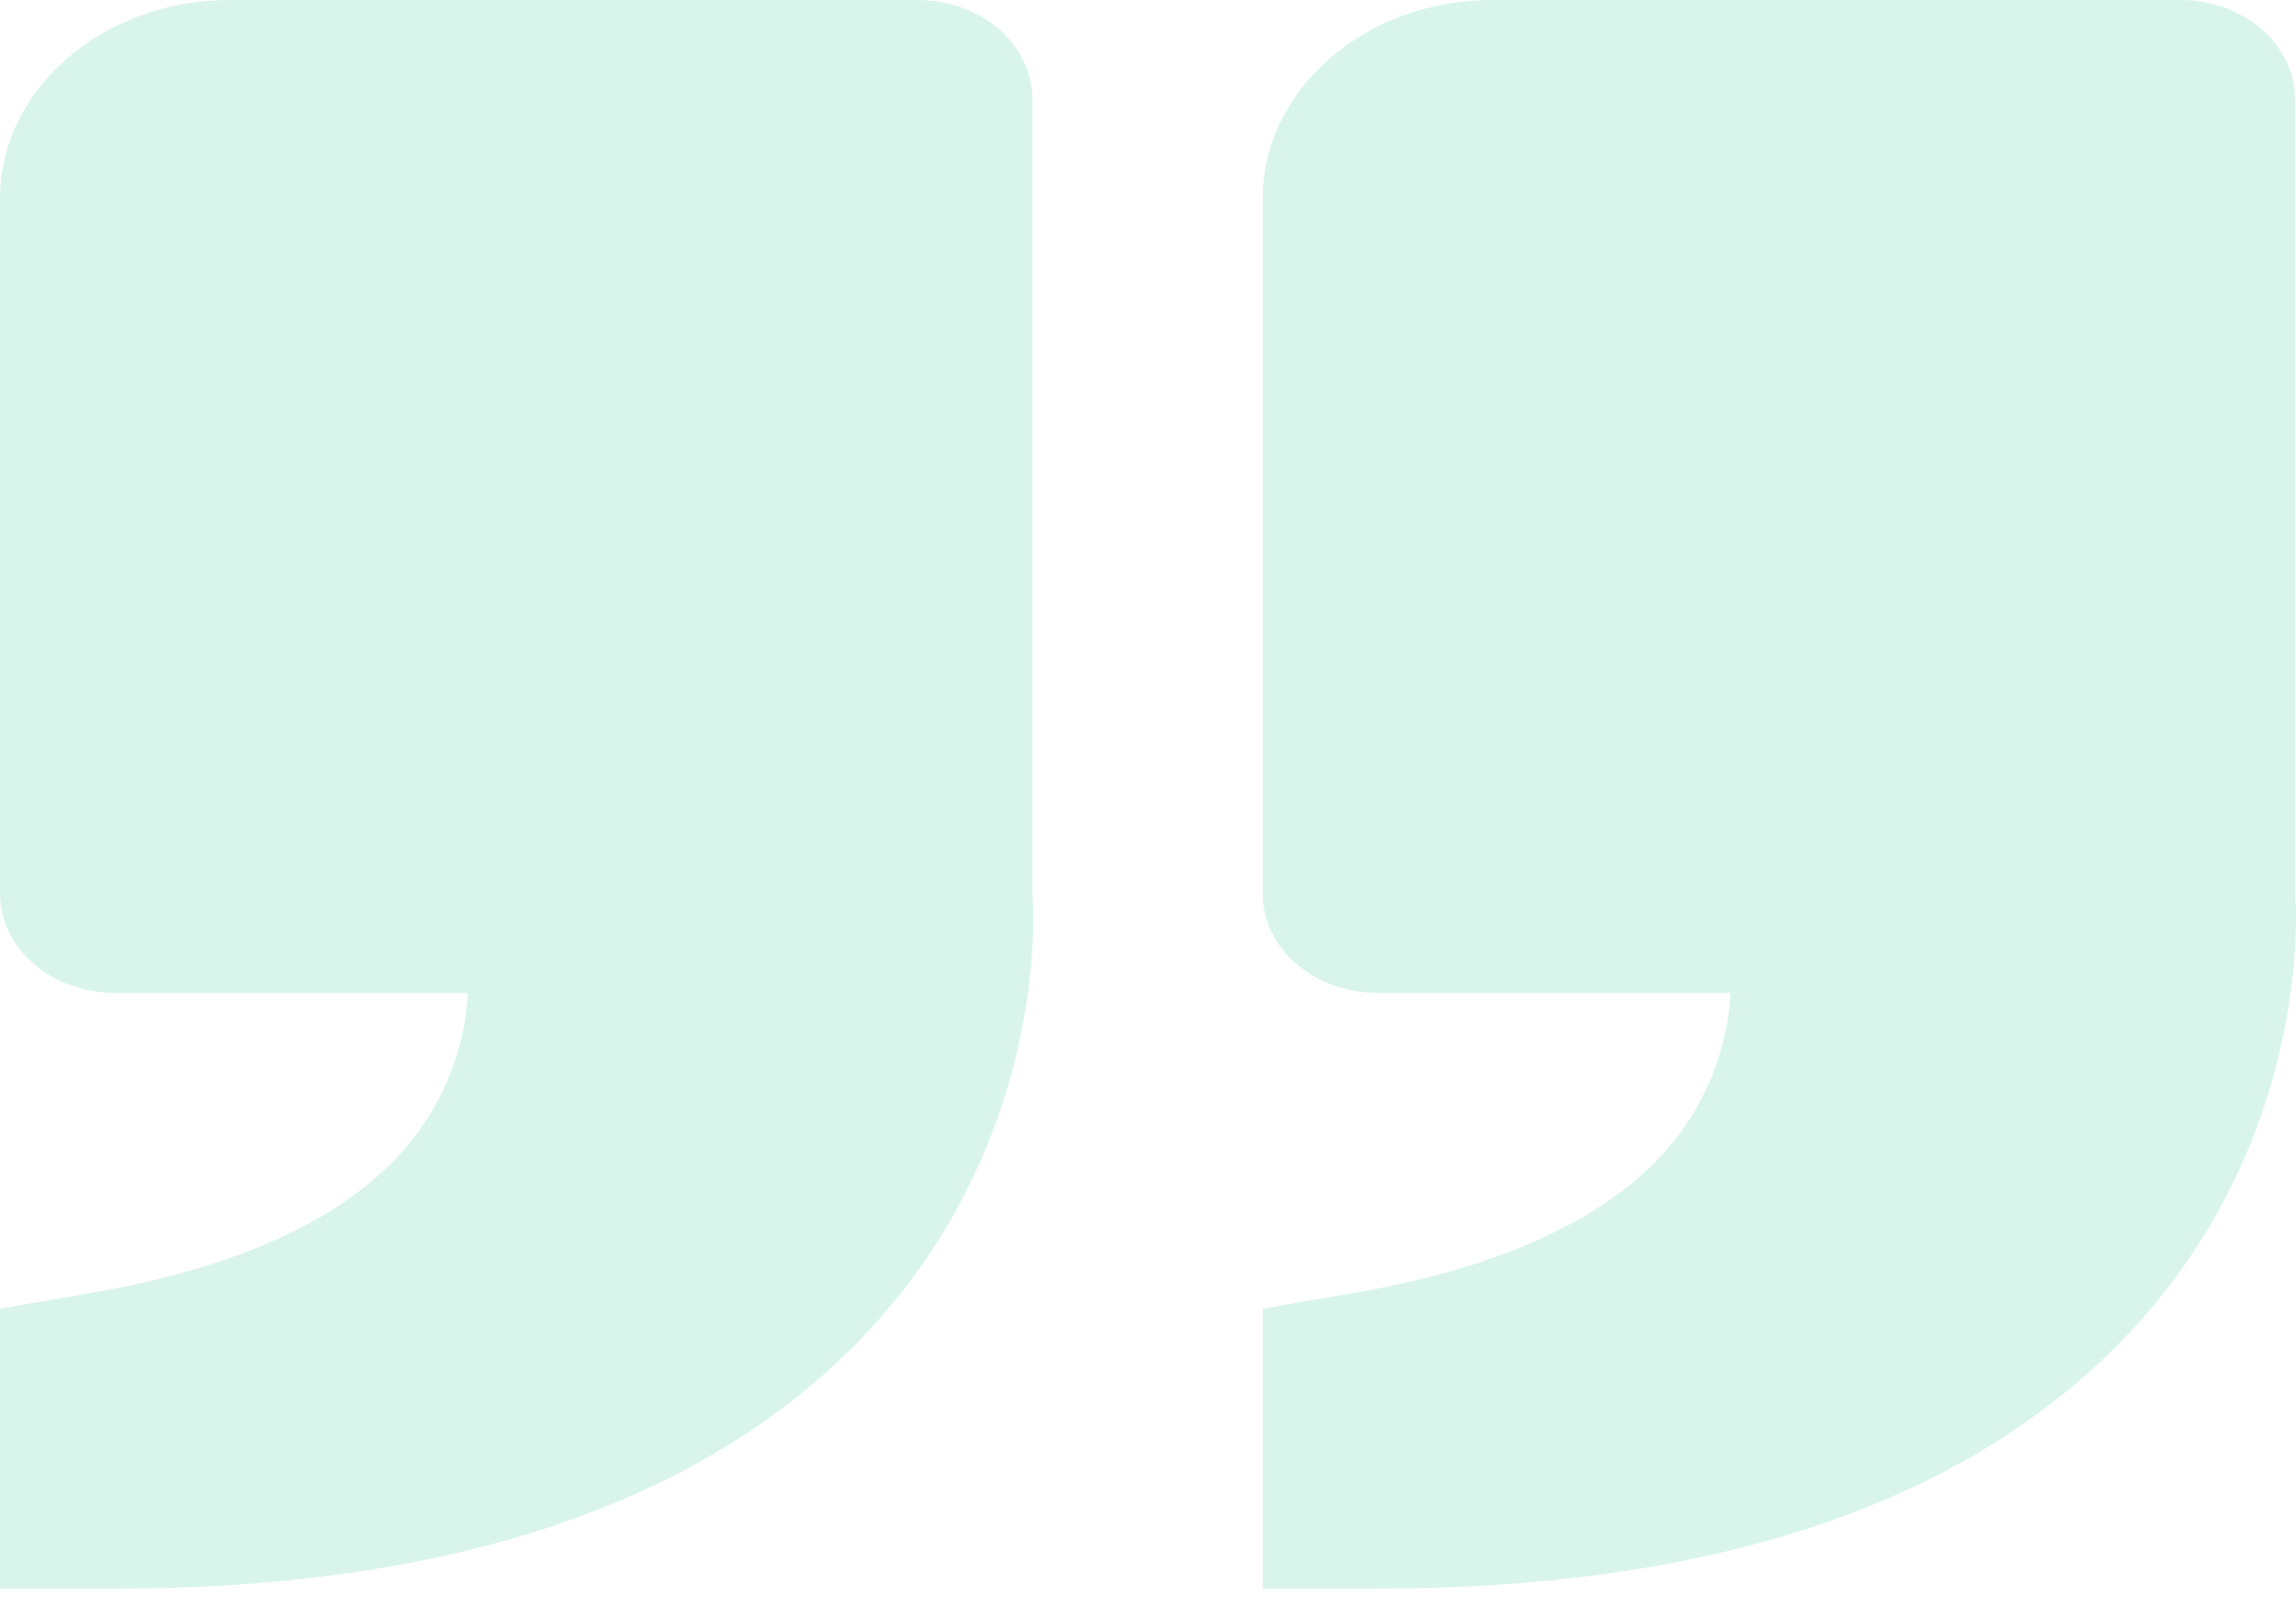 <svg width="50" height="35" viewBox="0 0 50 35" fill="none" xmlns="http://www.w3.org/2000/svg">
<path d="M45.756 29.643C50.47 25.215 49.995 19.527 49.98 19.462V2.163C49.98 1.589 49.717 1.039 49.248 0.633C48.78 0.228 48.145 0 47.482 0H32.493C29.738 0 27.497 1.94 27.497 4.325V19.462C27.497 20.036 27.76 20.586 28.229 20.992C28.697 21.397 29.332 21.625 29.995 21.625H37.684C37.632 22.694 37.263 23.734 36.613 24.644C35.344 26.376 32.953 27.559 29.503 28.156L27.497 28.502V34.6H29.995C36.947 34.6 42.251 32.933 45.756 29.643ZM18.259 29.643C22.975 25.215 22.498 19.527 22.483 19.462V2.163C22.483 1.589 22.22 1.039 21.752 0.633C21.283 0.228 20.648 0 19.985 0H4.996C2.241 0 0 1.94 0 4.325V19.462C0 20.036 0.263 20.586 0.732 20.992C1.2 21.397 1.836 21.625 2.498 21.625H10.187C10.135 22.694 9.766 23.734 9.116 24.644C7.847 26.376 5.456 27.559 2.006 28.156L0 28.502V34.6H2.498C9.45 34.6 14.754 32.933 18.259 29.643Z" fill="#45D09E" fill-opacity="0.2"/>
</svg>
